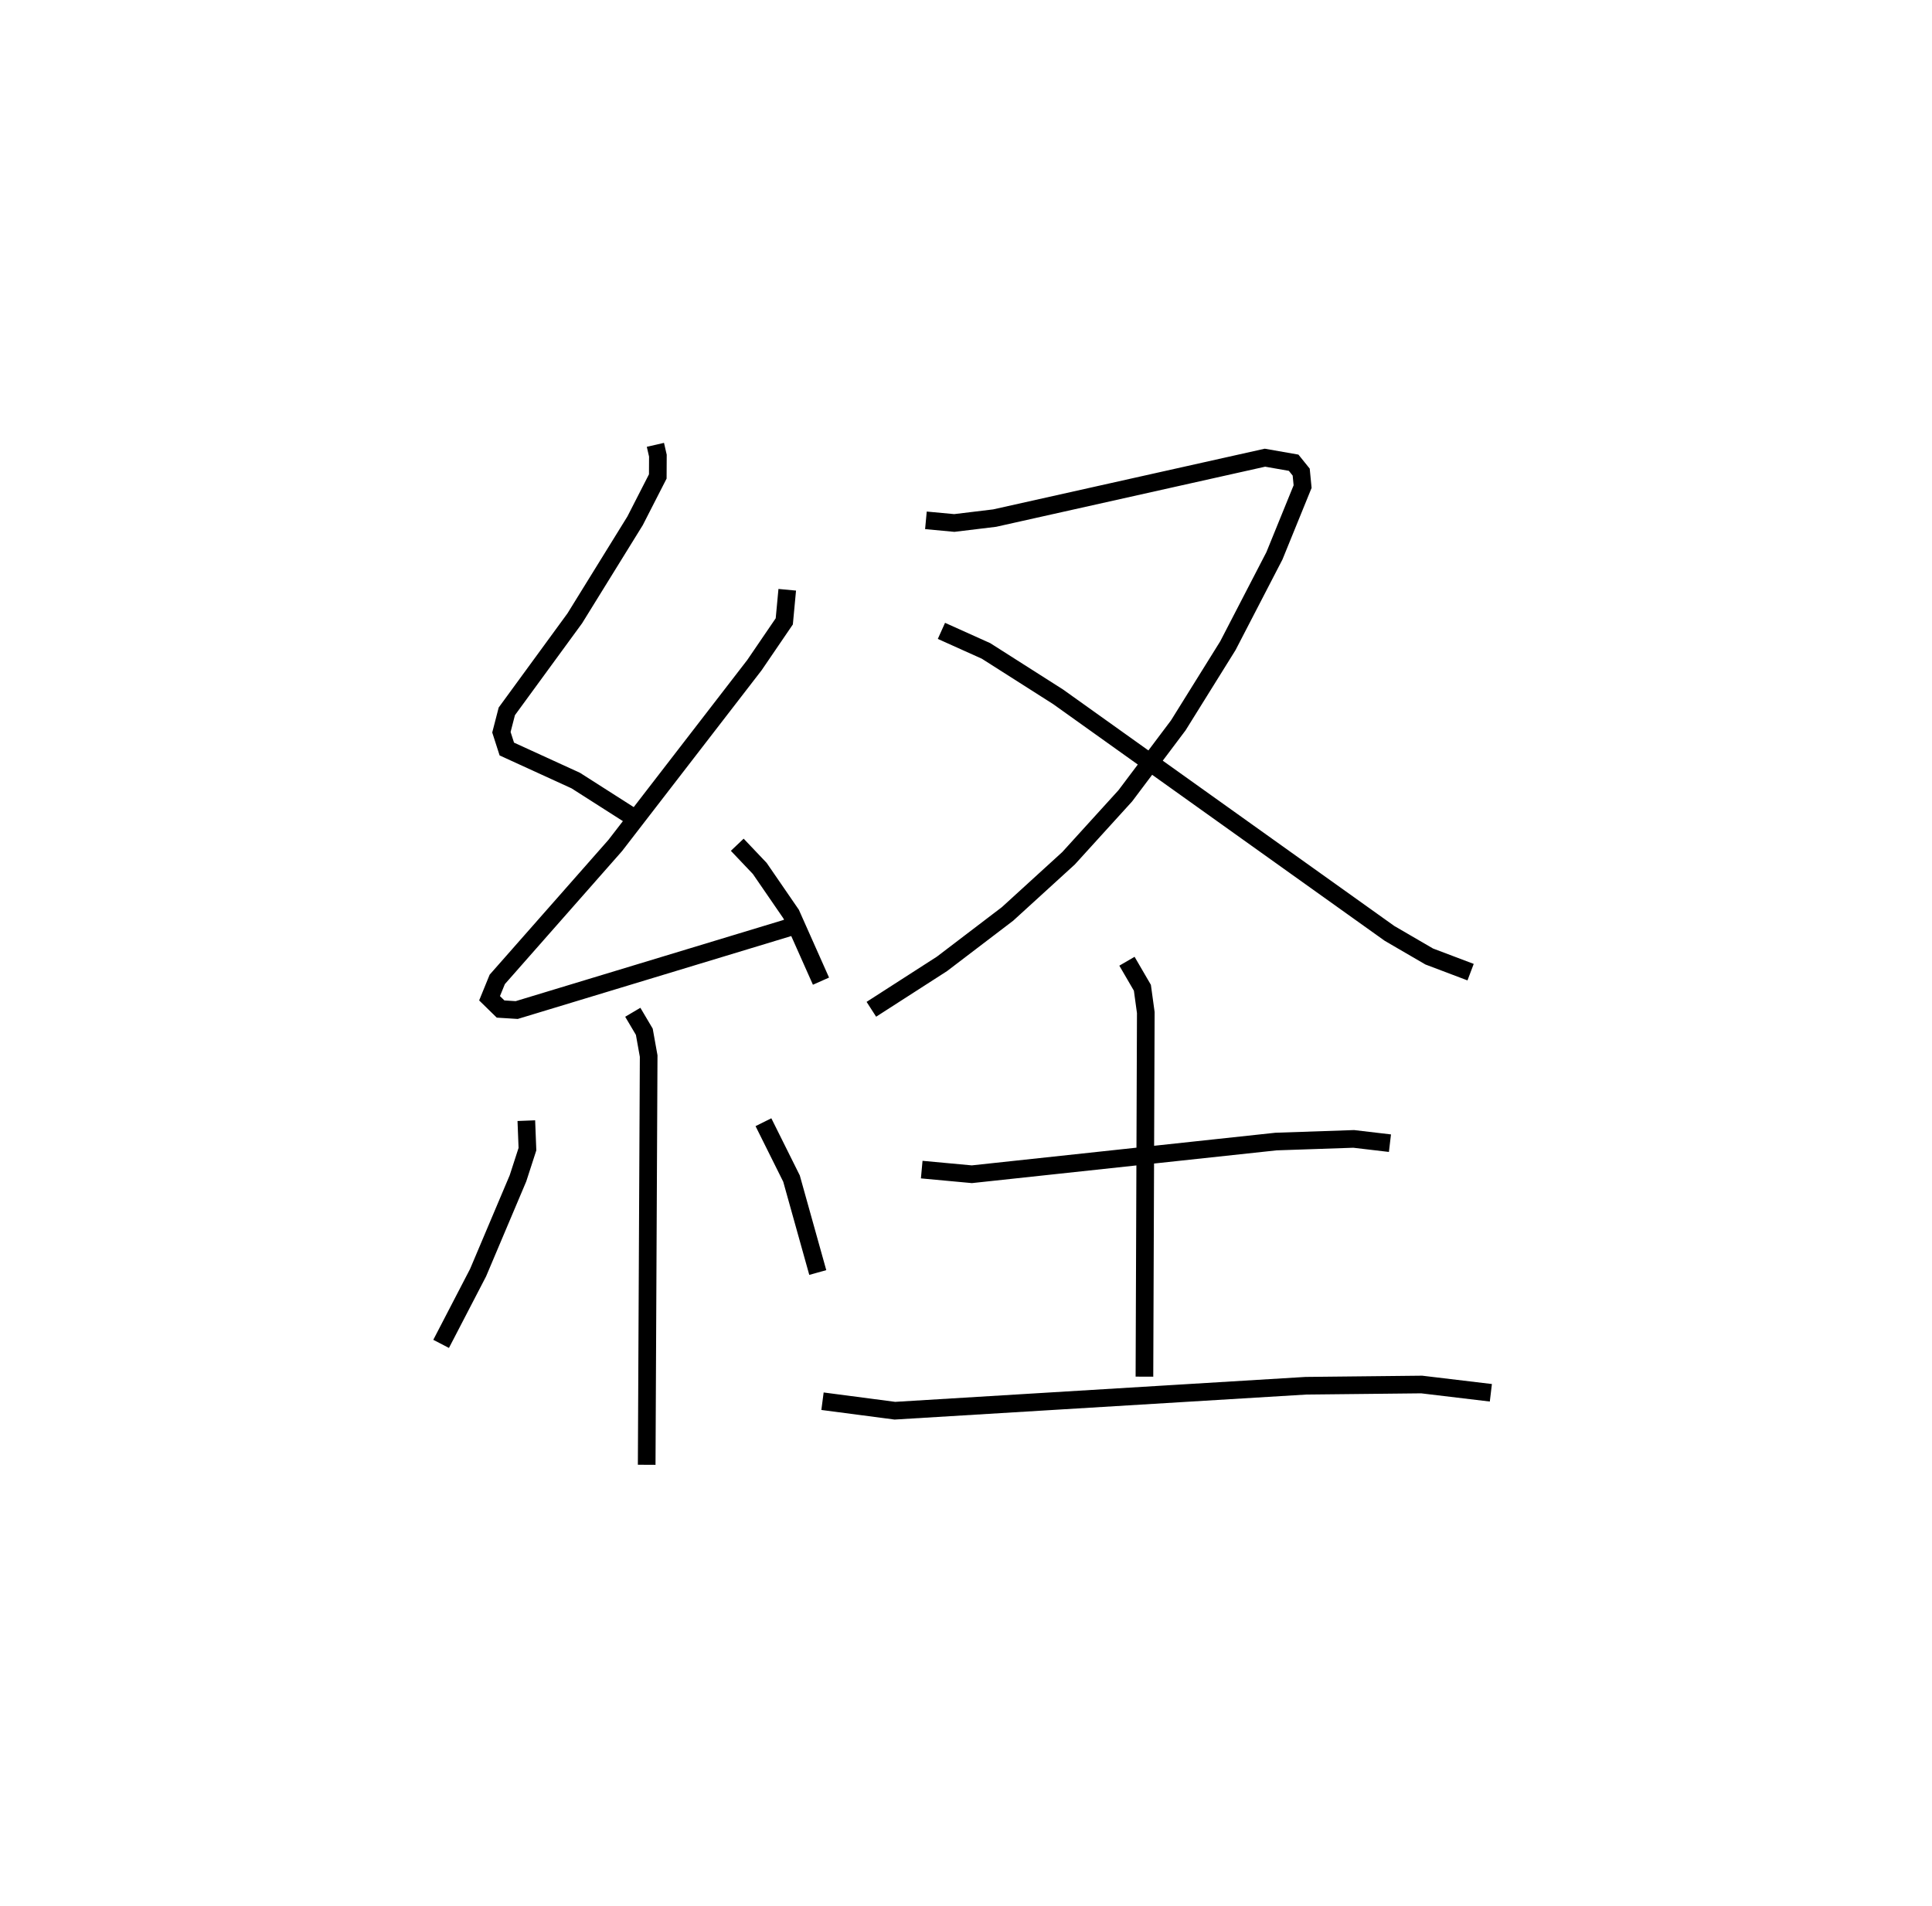 <?xml version="1.0" encoding="utf-8" ?>
<svg baseProfile="full" height="108.035" version="1.1" width="109.493" xmlns="http://www.w3.org/2000/svg" xmlns:ev="http://www.w3.org/2001/xml-events" xmlns:xlink="http://www.w3.org/1999/xlink"><defs /><rect fill="white" height="108.035" width="109.493" x="0" y="0" /><path d="M25,25 m0.0,0.0 m12.144,0.217 l0.141,0.614 -0.006,1.178 l-1.287,2.516 -3.416,5.525 l-3.853,5.275 -0.306,1.184 l0.306,0.952 3.907,1.788 l3.221,2.057 m8.765,-12.873 l-0.168,1.791 -1.69,2.479 l-7.89,10.226 -6.687,7.592 l-0.436,1.069 0.625,0.611 l0.914,0.057 15.627,-4.738 m-3.128,-4.633 l1.275,1.343 1.777,2.586 l1.693,3.804 m-10.666,1.764 l0.653,1.104 0.247,1.378 l-0.112,23.17 m-6.821,-19.508 l0.063,1.615 -0.536,1.654 l-2.261,5.347 -2.095,4.038 m18.267,-12.566 l1.591,3.196 1.488,5.325 m6.129,-42.64 l1.607,0.15 2.288,-0.277 l15.319,-3.424 1.626,0.285 l0.428,0.531 0.08,0.822 l-1.597,3.925 -2.638,5.095 l-2.809,4.513 -3.003,3.995 l-3.218,3.542 -3.457,3.154 l-3.717,2.833 -4.001,2.574 m3.971,-21.452 l2.527,1.137 4.085,2.601 l18.782,13.411 2.25,1.31 l2.346,0.888 m-31.107,11.193 l2.84,0.263 17.237,-1.853 l4.403,-0.15 2.056,0.242 m-14.905,-10.314 l0.875,1.504 0.193,1.406 l-0.077,20.64 m-18.245,1.392 l4.102,0.538 23.289,-1.415 l6.566,-0.07 3.921,0.469 " fill="none" stroke="black" stroke-width="1" /></svg>